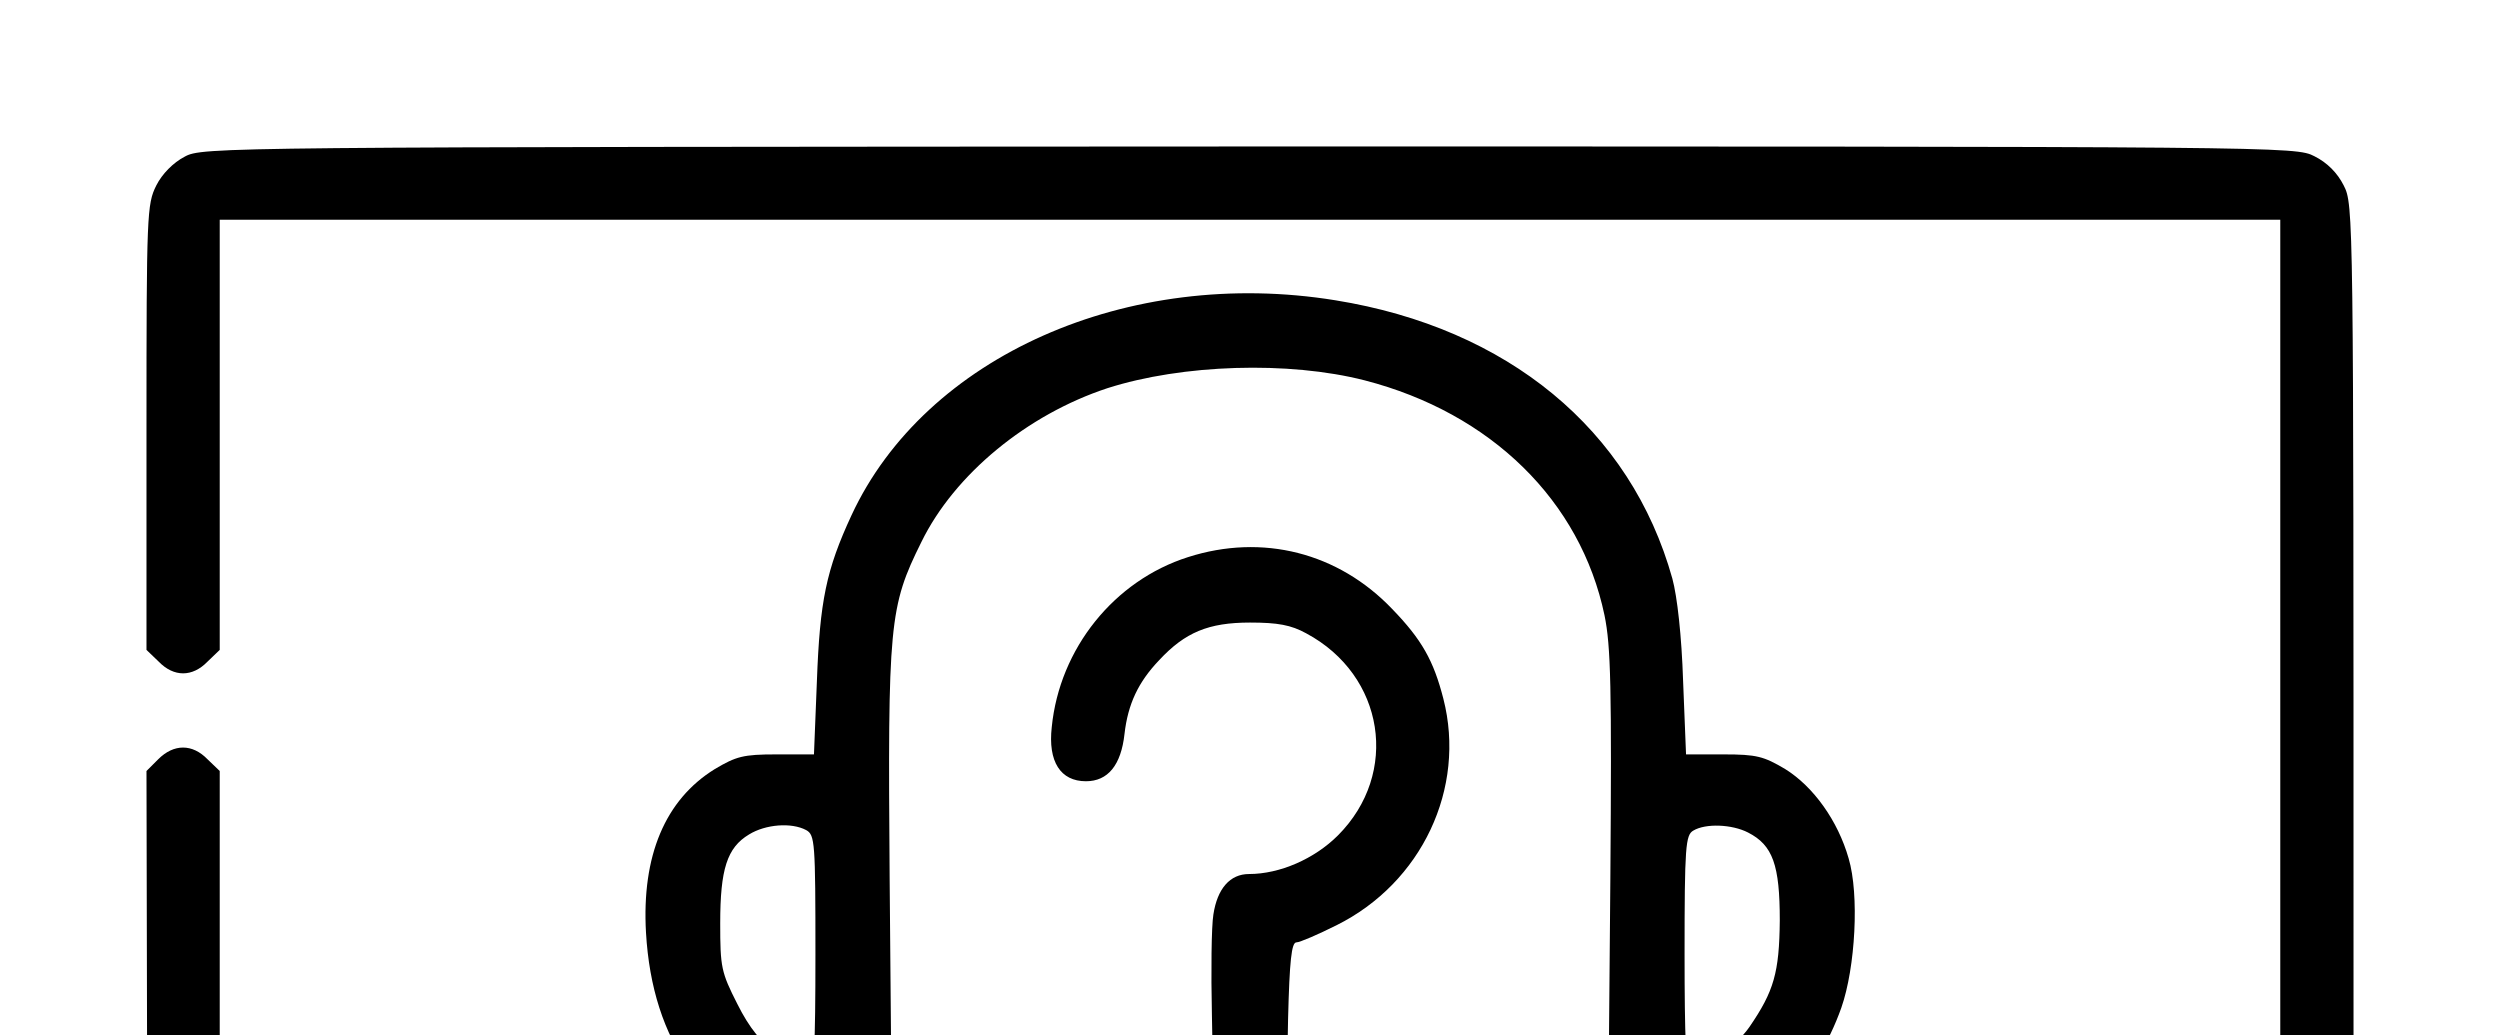 <?xml version="1.0" standalone="no"?>
<!DOCTYPE svg PUBLIC "-//W3C//DTD SVG 20010904//EN"
 "http://www.w3.org/TR/2001/REC-SVG-20010904/DTD/svg10.dtd">
<svg version="1.0" xmlns="http://www.w3.org/2000/svg"
 width="512pt" height="212pt" viewBox="0 0 512 212"
 preserveAspectRatio="xMidYMid meet">

<g transform="translate(0,512) scale(0.1,-0.1)"
fill="#000000" stroke="none">
<path d="M378 4799 c-23 -12 -46 -35 -58 -59 -19 -38 -20 -58 -20 -495 l0
-456 25 -24 c31 -32 69 -32 100 0 l25 24 0 441 0 440 2110 0 2110 0 0 -1480 0
-1480 -305 0 -304 0 -34 53 c-51 78 -152 169 -236 212 -67 33 -101 41 -385 91
-171 30 -321 56 -333 59 -21 5 -23 11 -23 83 l0 77 42 30 c70 49 177 156 225
223 25 35 58 95 73 135 27 69 30 72 77 88 152 52 252 149 304 295 29 83 37
232 15 306 -22 77 -72 147 -130 183 -44 26 -58 30 -126 30 l-77 0 -6 150 c-3
93 -12 173 -22 210 -85 305 -337 513 -690 570 -425 69 -840 -115 -991 -440
-52 -112 -65 -176 -71 -340 l-6 -150 -77 0 c-68 0 -82 -4 -126 -30 -102 -63
-150 -178 -141 -335 13 -224 120 -373 319 -445 l60 -22 27 -69 c48 -124 150
-247 294 -354 l46 -35 1 -77 c0 -72 -2 -78 -22 -83 -13 -3 -163 -29 -334 -59
-281 -49 -319 -58 -383 -91 -84 -42 -207 -153 -242 -220 l-24 -45 -307 0 -308
0 0 915 0 916 -25 24 c-31 32 -69 32 -101 0 l-24 -24 2 -943 3 -943 22 -31
c49 -69 -82 -64 1702 -64 1598 0 1611 0 1631 20 33 33 30 75 -6 107 l-25 23
-1197 0 -1197 1 60 56 c32 31 82 66 110 79 34 15 164 42 405 84 195 34 363 66
372 71 28 15 38 44 38 108 0 34 2 61 5 61 3 0 24 -12 46 -26 23 -14 71 -38
108 -52 57 -22 81 -26 181 -26 100 0 124 4 181 26 37 14 85 38 108 52 22 14
43 26 46 26 3 0 5 -29 5 -65 0 -107 -16 -100 405 -173 280 -49 372 -69 415
-89 71 -34 166 -130 208 -210 22 -41 41 -65 55 -68 12 -3 184 -5 382 -3 354 3
361 3 391 25 69 49 64 -71 64 1602 0 1495 0 1512 -20 1551 -13 26 -34 47 -60
60 -39 20 -54 20 -2182 20 -2114 -1 -2144 -1 -2180 -21z m2417 -458 c259 -67
442 -247 491 -481 13 -63 15 -148 12 -540 l-4 -465 -27 -82 c-51 -153 -134
-246 -365 -412 -64 -46 -146 -98 -182 -115 -59 -28 -74 -31 -161 -31 -90 0
-99 2 -170 37 -78 39 -313 210 -387 281 -65 63 -119 149 -149 240 l-27 82 -4
465 c-4 524 -1 557 65 690 68 139 217 261 381 315 153 49 371 56 527 16z
m-1144 -921 c18 -10 19 -24 19 -255 0 -189 -3 -245 -12 -245 -7 0 -35 17 -63
38 -36 27 -60 56 -85 106 -33 65 -35 75 -35 165 0 111 14 155 59 182 34 21 87
25 117 9z m1929 -5 c51 -26 65 -67 65 -180 -1 -107 -12 -145 -62 -218 -26 -38
-101 -97 -122 -97 -8 0 -11 78 -11 245 0 222 2 245 18 254 25 15 79 13 112 -4z"/>
<path d="M2433 3979 c-151 -48 -263 -187 -279 -348 -8 -71 18 -111 70 -111 45
0 72 33 79 97 7 61 28 106 71 151 53 57 101 77 186 77 57 0 84 -5 115 -22 161
-86 192 -287 65 -414 -48 -48 -119 -79 -182 -79 -39 0 -65 -30 -73 -83 -4 -24
-5 -117 -3 -206 l3 -163 28 -24 c35 -30 59 -30 94 0 l28 24 3 156 c3 118 7
156 17 156 7 0 44 16 82 35 175 87 266 281 219 464 -20 78 -44 121 -105 184
-110 115 -265 155 -418 106z"/>
<path d="M2512 2710 c-47 -44 -15 -130 48 -130 38 0 70 34 70 75 0 41 -32 75
-70 75 -14 0 -36 -9 -48 -20z"/>
</g>
</svg>
